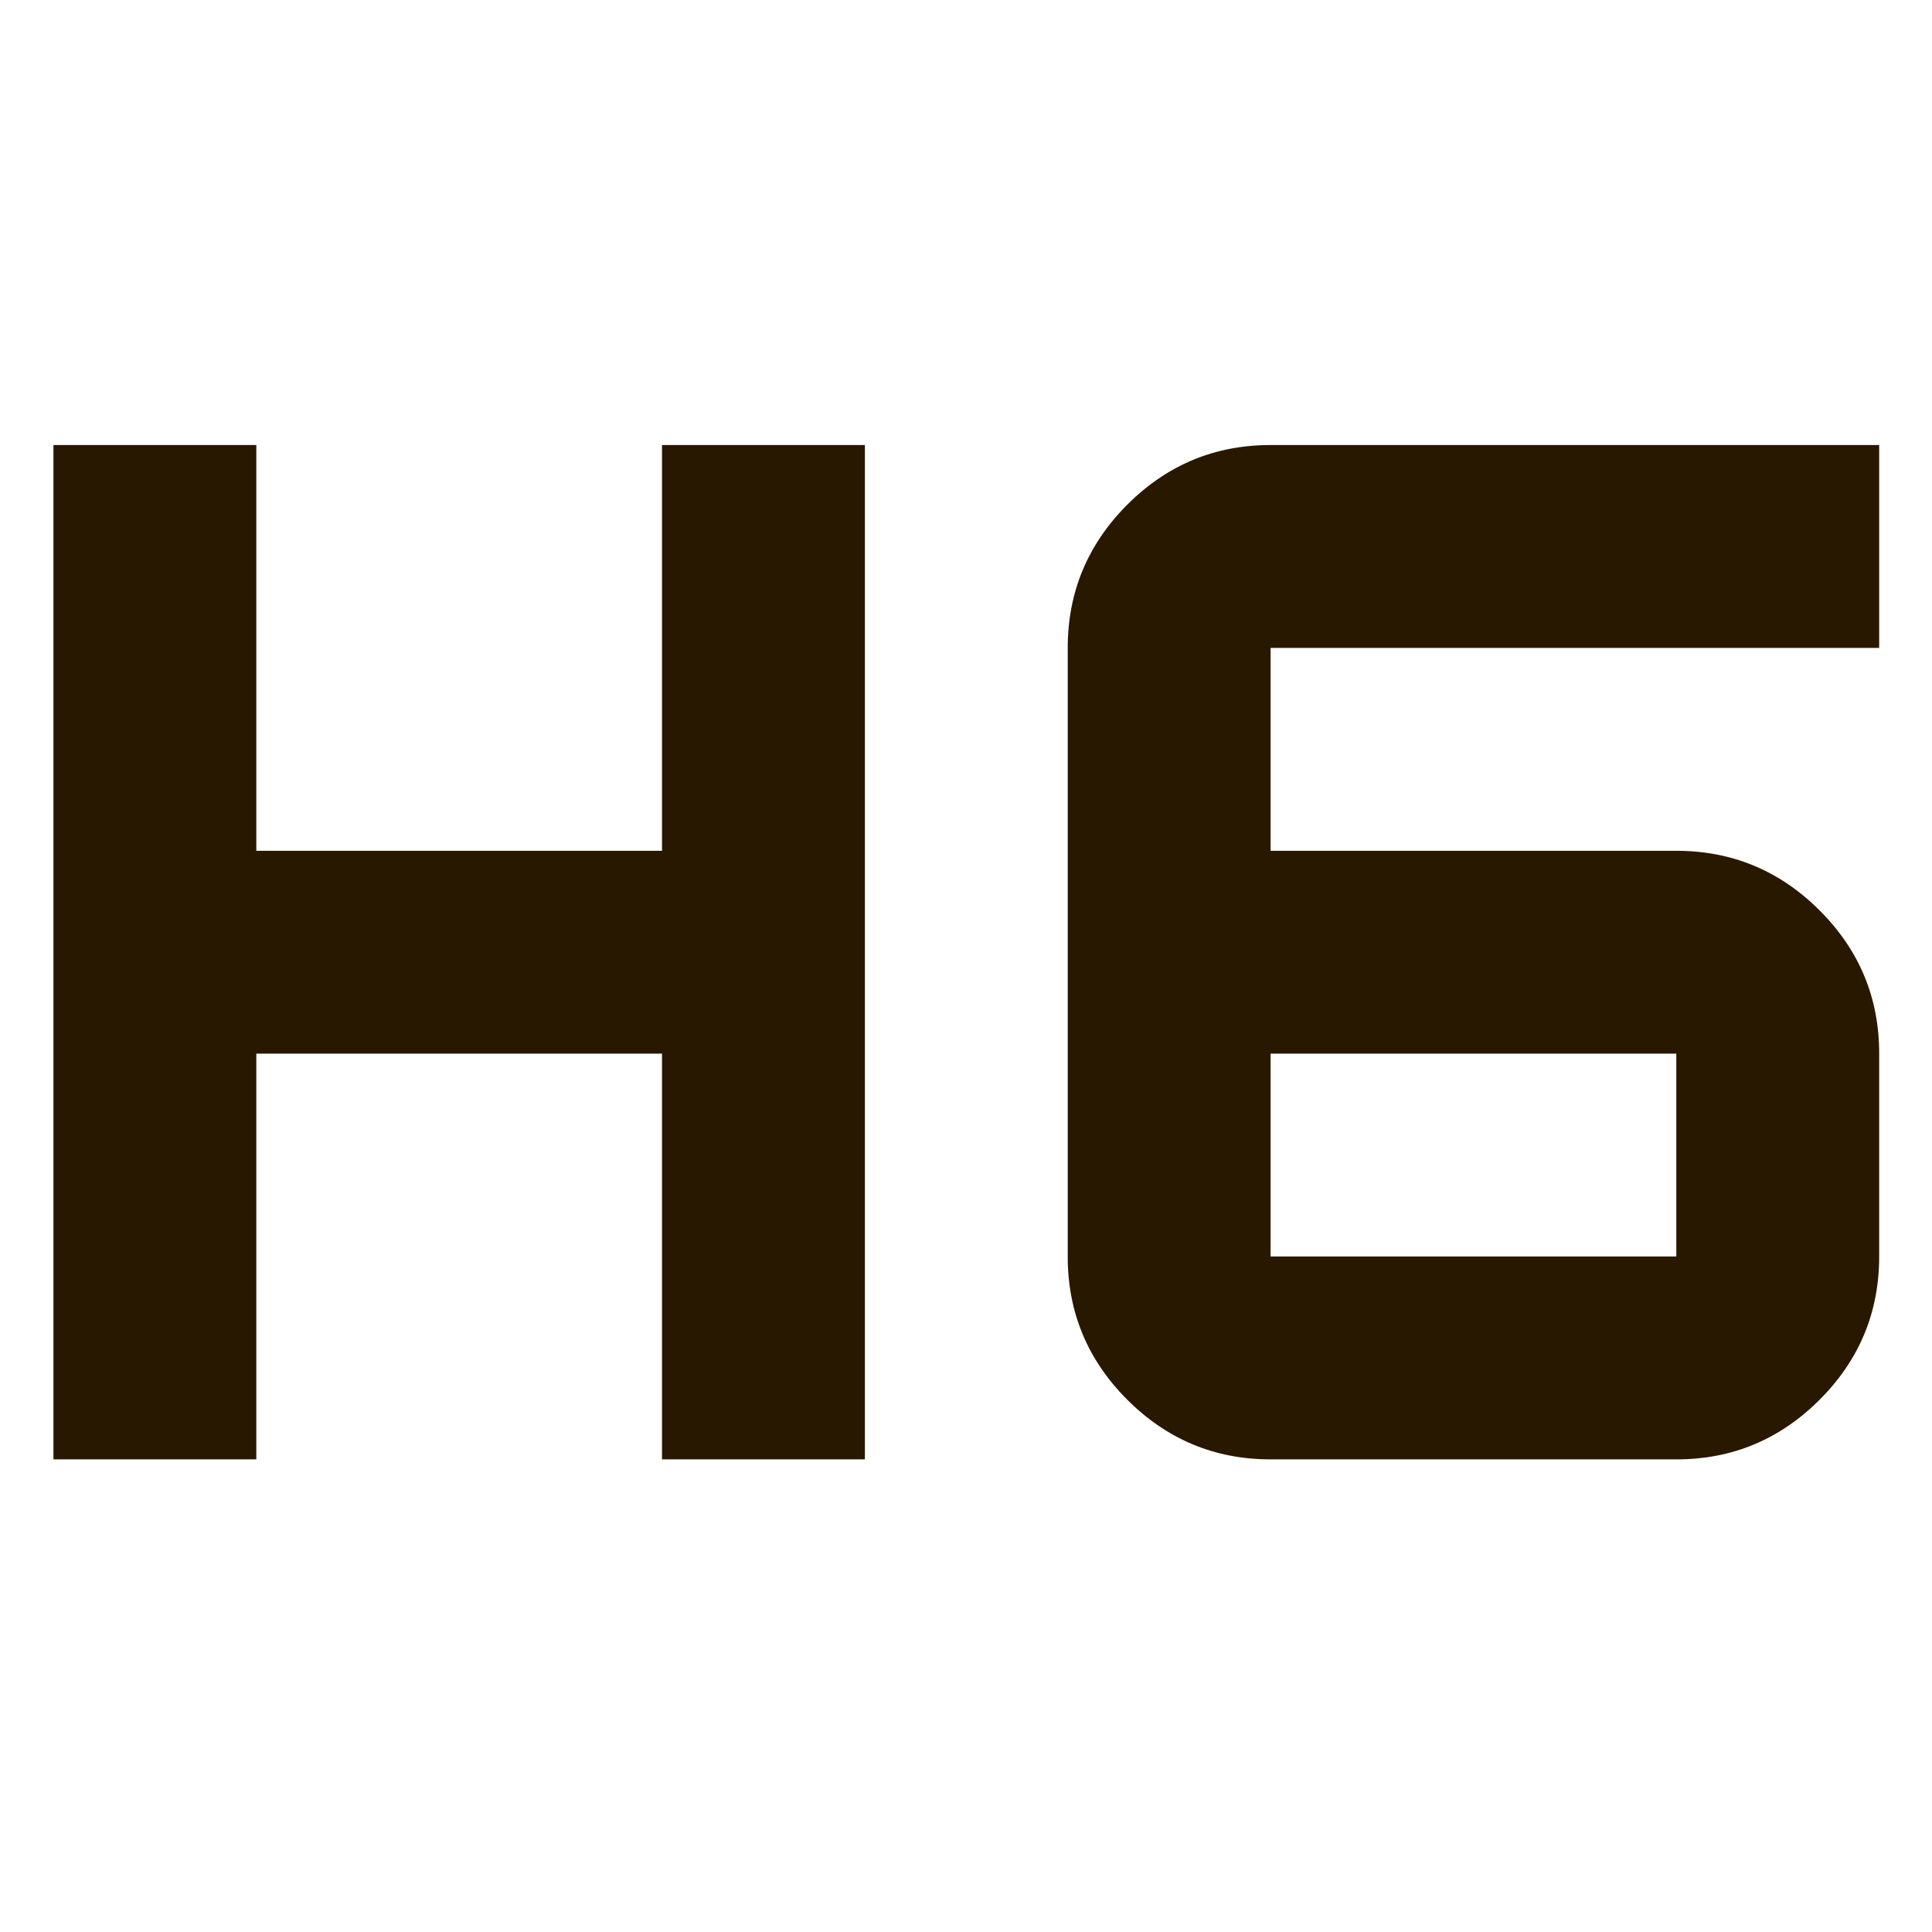 <?xml version="1.0" encoding="UTF-8" standalone="no"?>
<!DOCTYPE svg PUBLIC "-//W3C//DTD SVG 1.1//EN" "http://www.w3.org/Graphics/SVG/1.1/DTD/svg11.dtd">
<svg width="100%" height="100%" viewBox="0 0 50 50" version="1.1" xmlns="http://www.w3.org/2000/svg" xmlns:xlink="http://www.w3.org/1999/xlink" xml:space="preserve" xmlns:serif="http://www.serif.com/" style="fill-rule:evenodd;clip-rule:evenodd;stroke-linejoin:round;stroke-miterlimit:2;">
    <g transform="matrix(1.26,0,0,1.26,1.068,10.783)">
        <path d="M0.25,21.417L0.25,0.583L4.417,0.583L4.417,8.917L12.75,8.917L12.75,0.583L16.917,0.583L16.917,21.417L12.75,21.417L12.75,13.083L4.417,13.083L4.417,21.417L0.25,21.417ZM25.25,21.417C24.104,21.417 23.123,21.008 22.306,20.192C21.49,19.375 21.082,18.394 21.083,17.25L21.083,4.75C21.083,3.604 21.492,2.623 22.308,1.806C23.125,0.99 24.106,0.582 25.25,0.583L37.75,0.583L37.75,4.75L25.25,4.75L25.25,8.917L33.583,8.917C34.729,8.917 35.71,9.325 36.527,10.142C37.344,10.958 37.751,11.939 37.75,13.083L37.75,17.25C37.75,18.396 37.342,19.377 36.525,20.194C35.708,21.01 34.728,21.418 33.583,21.417L25.25,21.417ZM25.25,13.083L25.25,17.25L33.583,17.25L33.583,13.083L25.25,13.083Z" style="fill:rgb(41,24,0);fill-rule:nonzero;"/>
    </g>
</svg>
